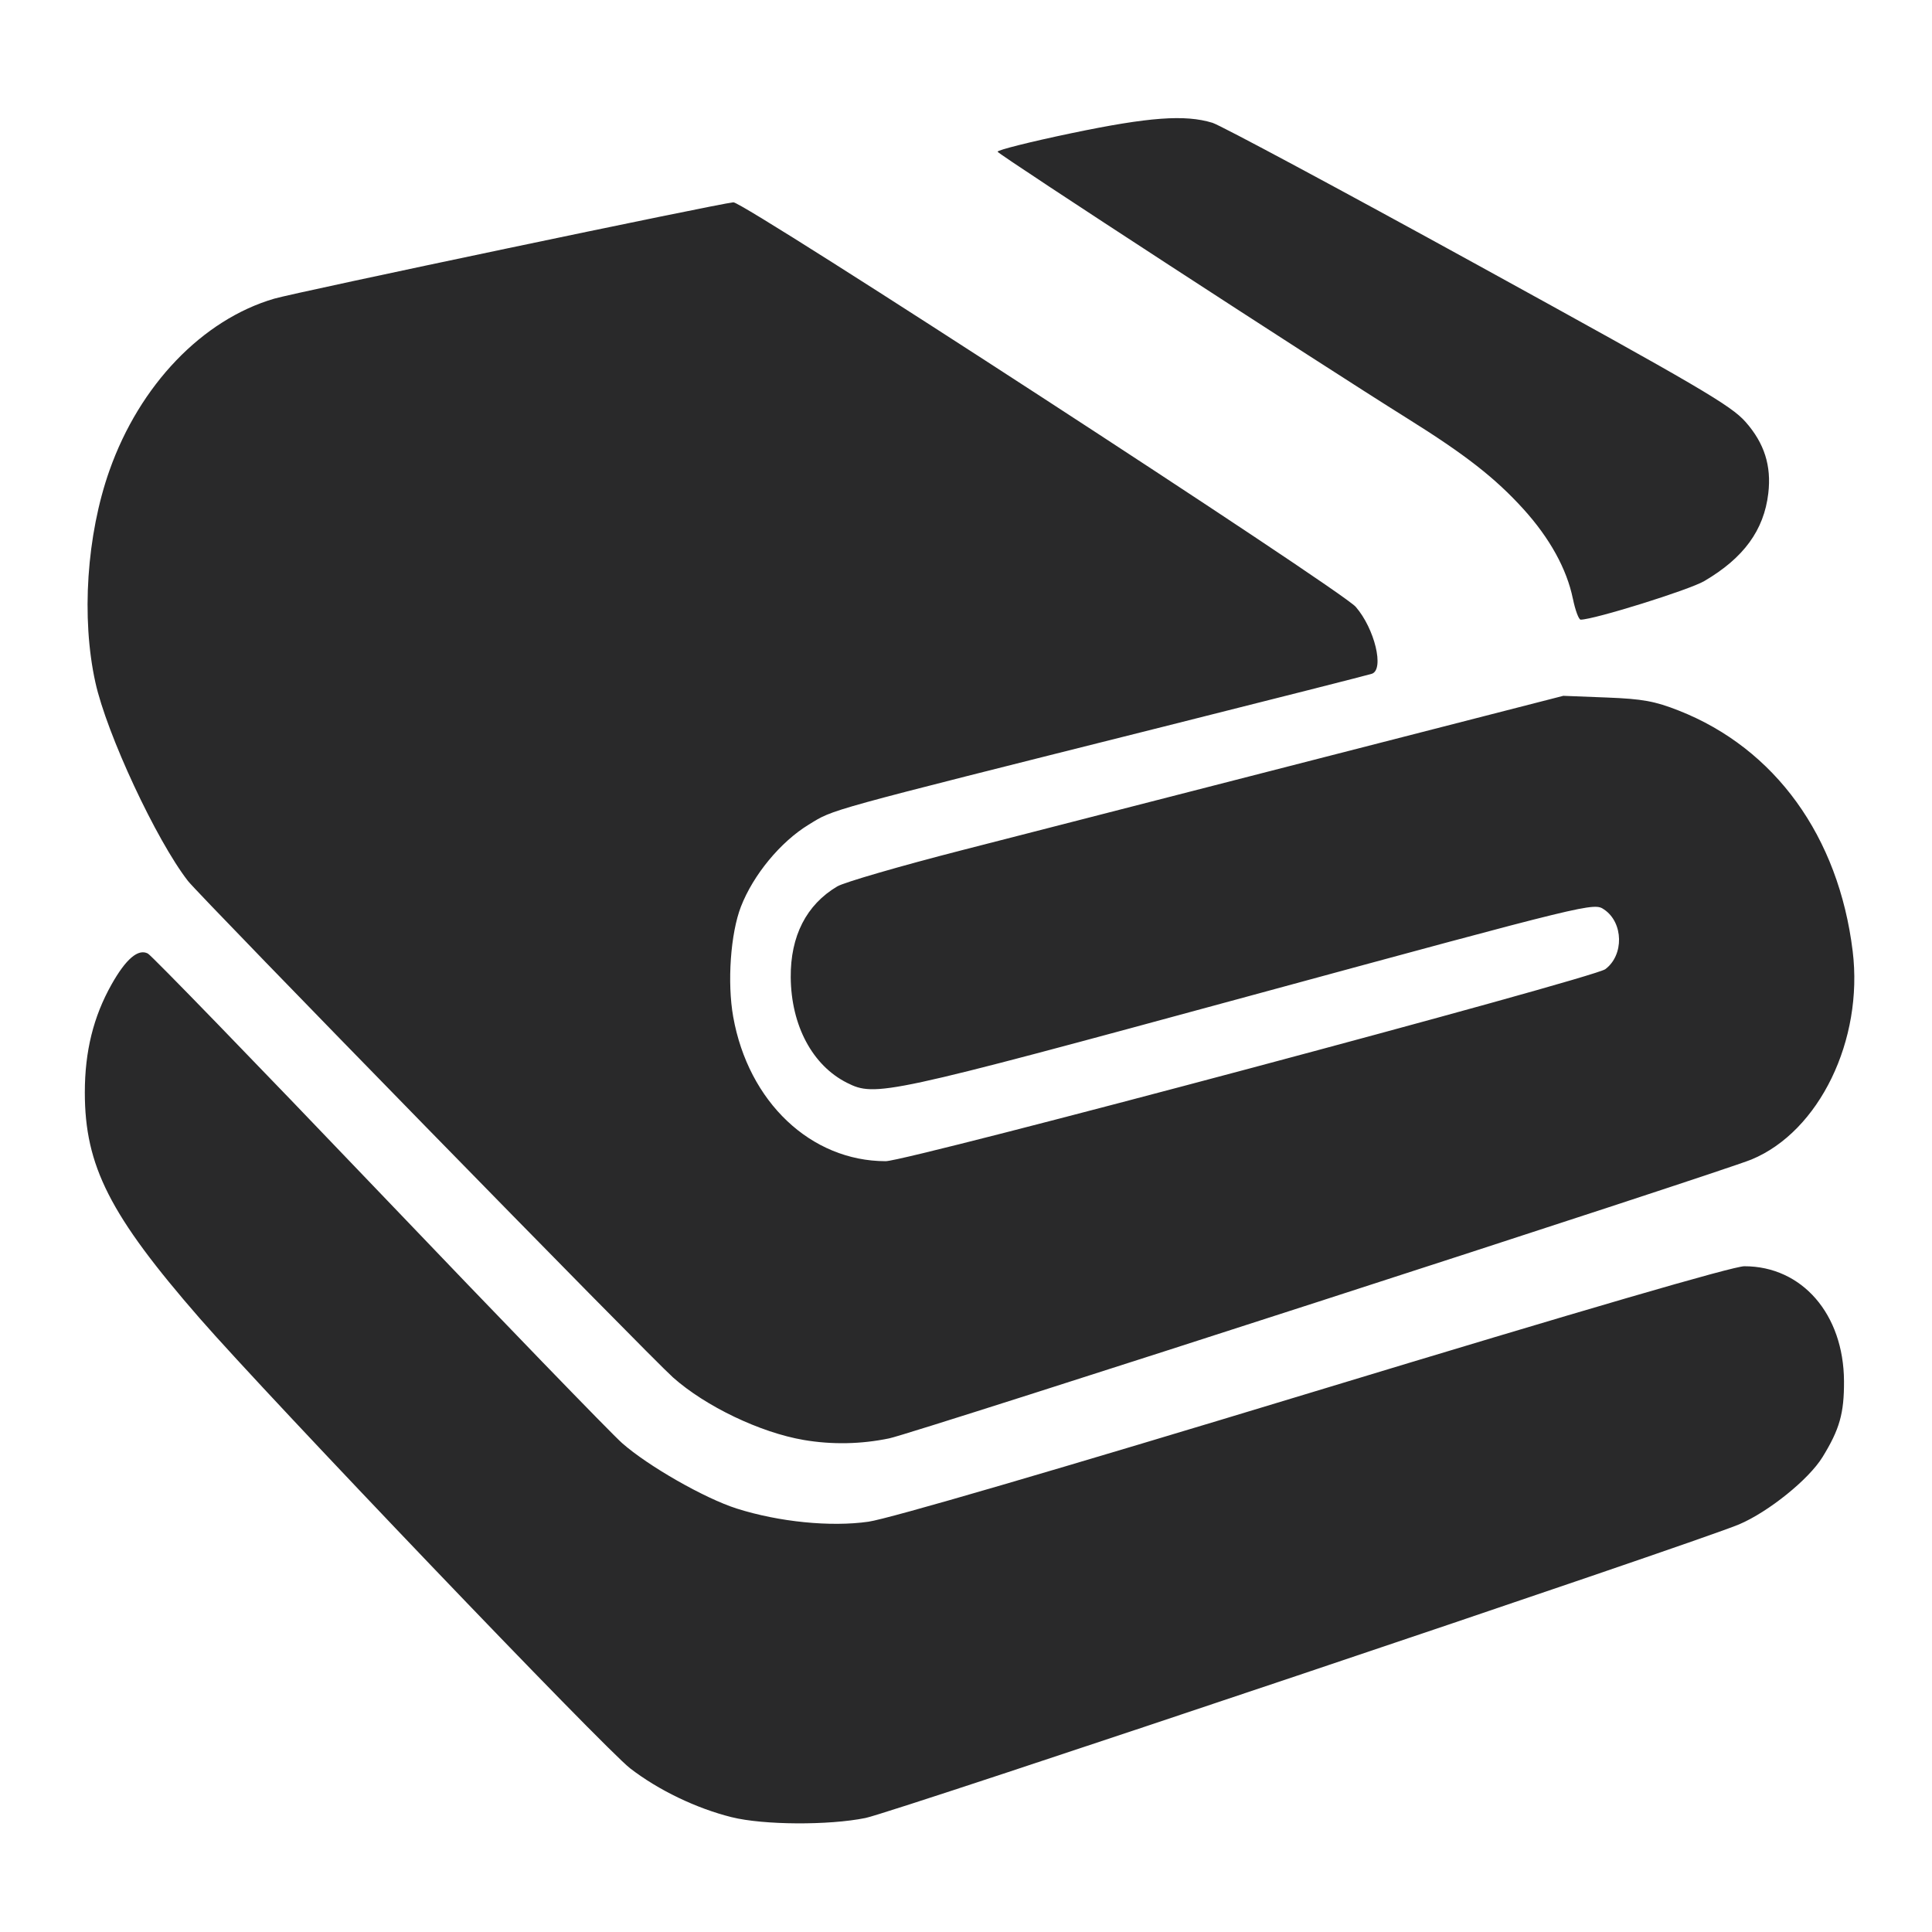 <?xml version="1.0" encoding="UTF-8" standalone="no"?>
<svg
   width="64"
   height="64"
   version="1"
   id="svg32"
   sodipodi:docname="com.rafaelmardojai.Blanket.svg"
   inkscape:version="1.1 (1:1.1+202105261517+ce6663b3b7)"
   xmlns:inkscape="http://www.inkscape.org/namespaces/inkscape"
   xmlns:sodipodi="http://sodipodi.sourceforge.net/DTD/sodipodi-0.dtd"
   xmlns="http://www.w3.org/2000/svg"
   xmlns:svg="http://www.w3.org/2000/svg">
  <defs
     id="defs36" />
  <sodipodi:namedview
     id="namedview34"
     pagecolor="#ffffff"
     bordercolor="#666666"
     borderopacity="1.0"
     inkscape:pageshadow="2"
     inkscape:pageopacity="0.0"
     inkscape:pagecheckerboard="0"
     showgrid="false"
     inkscape:zoom="2.8229029"
     inkscape:cx="32.413443"
     inkscape:cy="37.372877"
     inkscape:window-width="1366"
     inkscape:window-height="684"
     inkscape:window-x="0"
     inkscape:window-y="0"
     inkscape:window-maximized="1"
     inkscape:current-layer="svg32" />
  <path
     style="fill:#29292a;stroke-width:0.124"
     d="M 24.238,60.197 C 23.062,59.903 21.812,59.302 20.876,58.58 20.015,57.915 8.917,46.312 6.611,43.666 3.639,40.255 2.81,38.624 2.81,36.19 c 0,-1.363 0.284,-2.511 0.884,-3.577 0.477,-0.848 0.884,-1.194 1.204,-1.026 0.125,0.065 3.565,3.613 7.645,7.883 4.08,4.27 7.709,8.021 8.064,8.334 0.862,0.761 2.739,1.833 3.802,2.17 1.397,0.443 3.111,0.614 4.362,0.434 0.675,-0.097 6.126,-1.688 14.759,-4.308 8.991,-2.729 13.882,-4.154 14.254,-4.154 1.913,0 3.29,1.589 3.301,3.807 0.005,1.064 -0.146,1.597 -0.713,2.517 -0.455,0.738 -1.784,1.81 -2.76,2.226 -1.352,0.577 -28.018,9.539 -28.94,9.727 -1.216,0.248 -3.387,0.235 -4.432,-0.026 z M 26.626,47.701 C 25.186,47.456 23.371,46.587 22.293,45.628 21.515,44.935 6.626,29.695 6.227,29.184 5.178,27.836 3.536,24.315 3.159,22.602 2.688,20.468 2.871,17.719 3.626,15.585 4.626,12.756 6.701,10.592 9.083,9.894 9.806,9.682 23.798,6.745 24.294,6.702 24.631,6.672 44.416,19.533 44.911,20.103 c 0.627,0.723 0.952,2.072 0.535,2.216 -0.11,0.038 -3.223,0.828 -6.917,1.756 -11.378,2.857 -10.885,2.721 -11.741,3.243 -0.931,0.568 -1.834,1.661 -2.243,2.714 -0.345,0.888 -0.459,2.514 -0.257,3.649 0.503,2.824 2.572,4.783 5.052,4.785 0.722,4e-4 23.433,-6.059 23.837,-6.36 0.623,-0.464 0.604,-1.54 -0.035,-1.975 -0.349,-0.238 -0.356,-0.236 -11.758,2.863 -12.076,3.283 -12.384,3.349 -13.327,2.875 -1.145,-0.576 -1.85,-1.899 -1.863,-3.495 -0.011,-1.368 0.519,-2.403 1.54,-3.01 0.226,-0.135 2.089,-0.676 4.139,-1.202 2.05,-0.527 7.37,-1.893 11.821,-3.035 l 8.093,-2.077 1.435,0.056 c 1.188,0.046 1.599,0.121 2.392,0.434 3.19,1.259 5.292,4.167 5.758,7.965 0.362,2.95 -1.108,5.977 -3.353,6.905 -1.045,0.432 -27.745,9.068 -28.559,9.237 -0.936,0.195 -1.9,0.213 -2.835,0.054 z M 52.103,19.832 C 51.903,18.851 51.338,17.826 50.464,16.862 49.533,15.836 48.543,15.062 46.622,13.862 43.702,12.038 33.076,5.122 33.047,5.026 c -0.016,-0.053 1.086,-0.33 2.448,-0.614 2.562,-0.535 3.761,-0.623 4.67,-0.344 0.268,0.082 4.229,2.207 8.802,4.721 7.371,4.053 8.376,4.642 8.86,5.191 0.621,0.705 0.857,1.45 0.75,2.363 -0.144,1.221 -0.816,2.142 -2.123,2.907 -0.5,0.293 -3.648,1.275 -4.092,1.277 -0.064,2.66e-4 -0.18,-0.313 -0.258,-0.695 z"
     id="path12" />
</svg>
